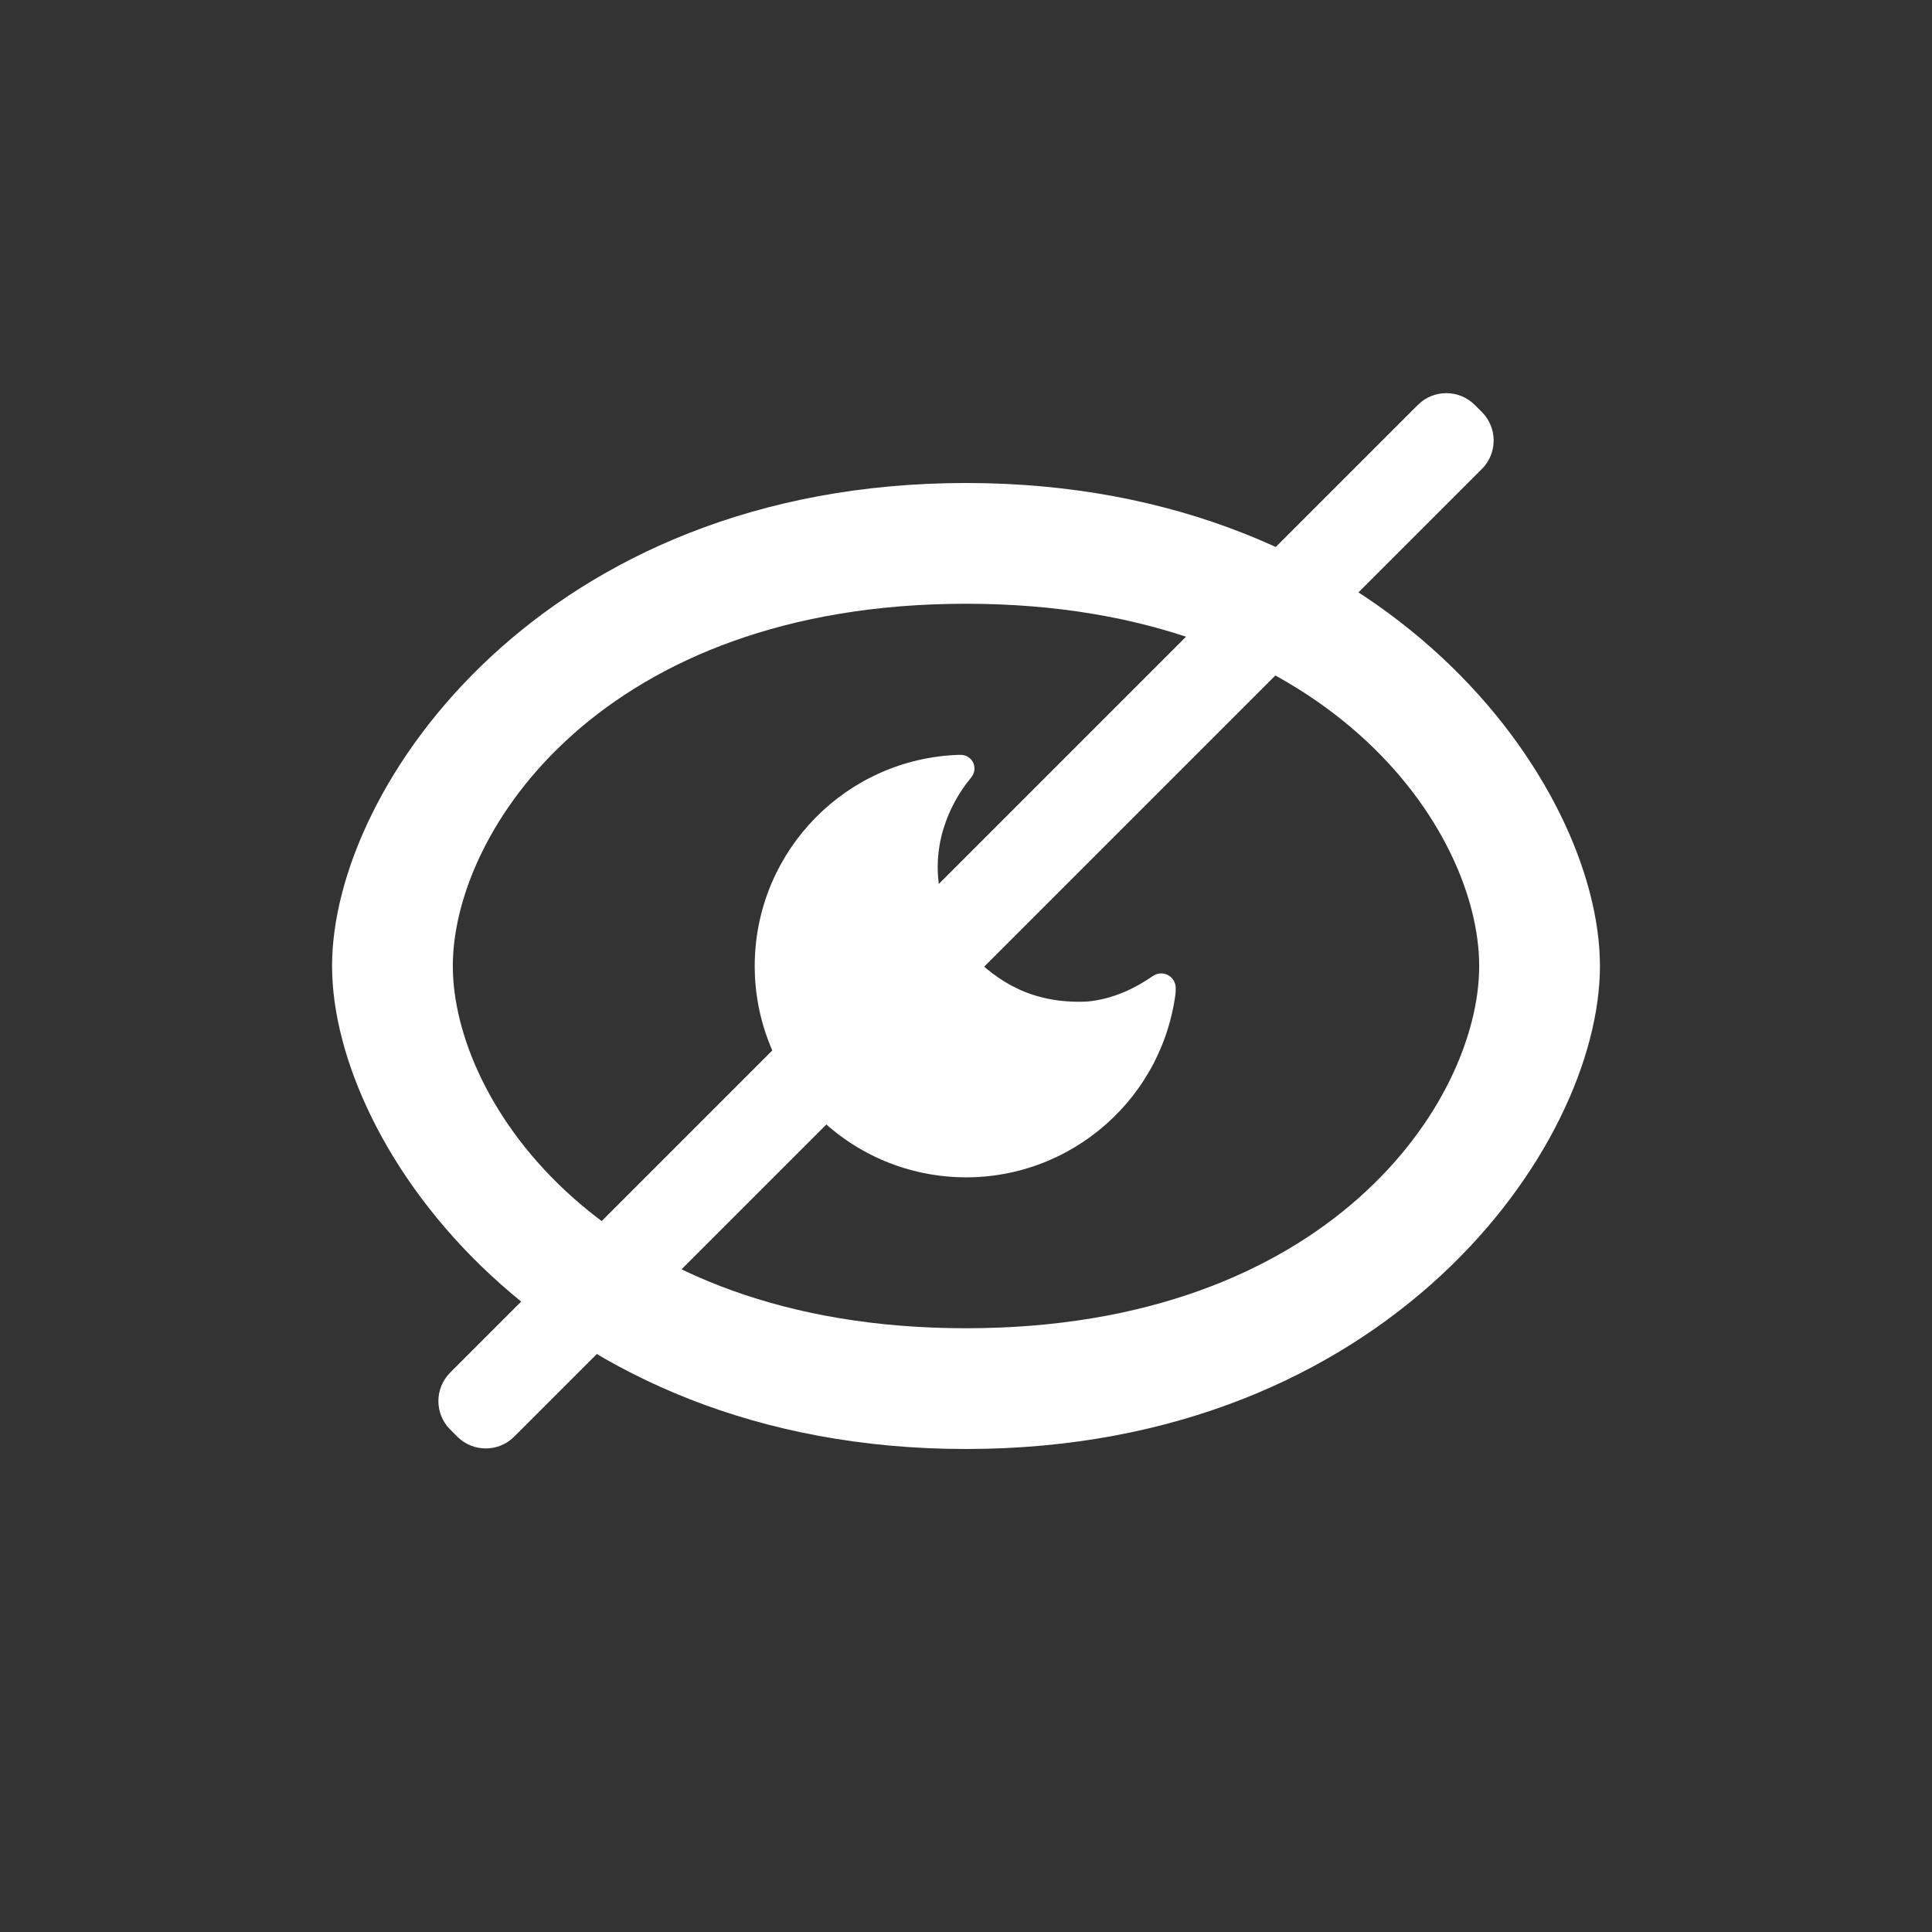 <?xml version="1.0" encoding="UTF-8"?>
<svg width="24px"
    height="24px"
    viewBox="0 0 24 24"
    version="1.1"
    xmlns="http://www.w3.org/2000/svg">
    <rect x="0" y="0" width="24" height="24" fill="#333333" stroke="none"/>
    <title>首页/隐藏-关</title>
    <g
        id="首页/隐藏-关"
        stroke="none"
        stroke-width="1"
        fill="none"
        fill-rule="evenodd">
        <rect
            id="矩形"
            fill="#D8D8D8"
            opacity="0"
            x="0"
            y="0"
            width="24"
            height="24"></rect>
        <g
            id="显示"
            transform="translate(3, 3)"
            fill="#FFFFFF">
            <path
                d="M0.5,7.875 L17.5,7.875 C17.776,7.875 18,8.099 18,8.375 L18,8.5 C18,8.776 17.776,9 17.5,9 L0.5,9 C0.224,9 1.59905933e-13,8.776 1.59872116e-13,8.5 L1.59872116e-13,8.375 C1.59838298e-13,8.099 0.224,7.875 0.5,7.875 Z"
                id="矩形"
                transform="translate(9, 8.438) rotate(135) translate(-9, -8.438) "></path>
            <path
                d="M9,3 C14.234,3 16.875,6.75 16.875,9 C16.875,11.25 14.234,15 9,15 C3.766,15 1.125,11.25 1.125,9 C1.125,6.75 3.766,3 9,3 Z M9,4.5 C4.496,4.5 2.625,7.312 2.625,9 C2.625,10.688 4.496,13.5 9,13.5 C13.504,13.5 15.375,10.688 15.375,9 C15.375,7.312 13.504,4.5 9,4.5 Z M8.92,6.377 L8.942,6.377 C9.007,6.38 9.065,6.419 9.091,6.478 C9.117,6.538 9.107,6.606 9.066,6.656 L9.005,6.734 C8.901,6.873 8.794,7.057 8.722,7.289 C8.529,7.907 8.742,8.532 9.071,8.864 C9.384,9.179 9.804,9.472 10.5,9.442 C10.837,9.413 11.121,9.264 11.32,9.125 L11.355,9.106 C11.412,9.082 11.478,9.089 11.529,9.125 C11.579,9.161 11.608,9.22 11.605,9.282 L11.604,9.319 C11.603,9.332 11.602,9.345 11.601,9.358 C11.411,10.736 10.179,11.727 8.793,11.617 C7.406,11.506 6.346,10.333 6.376,8.943 C6.407,7.552 7.517,6.426 8.907,6.377 L8.942,6.377 L8.92,6.377 Z"
                id="形状"
                fill-rule="nonzero"></path>
        </g>
    </g>
</svg>